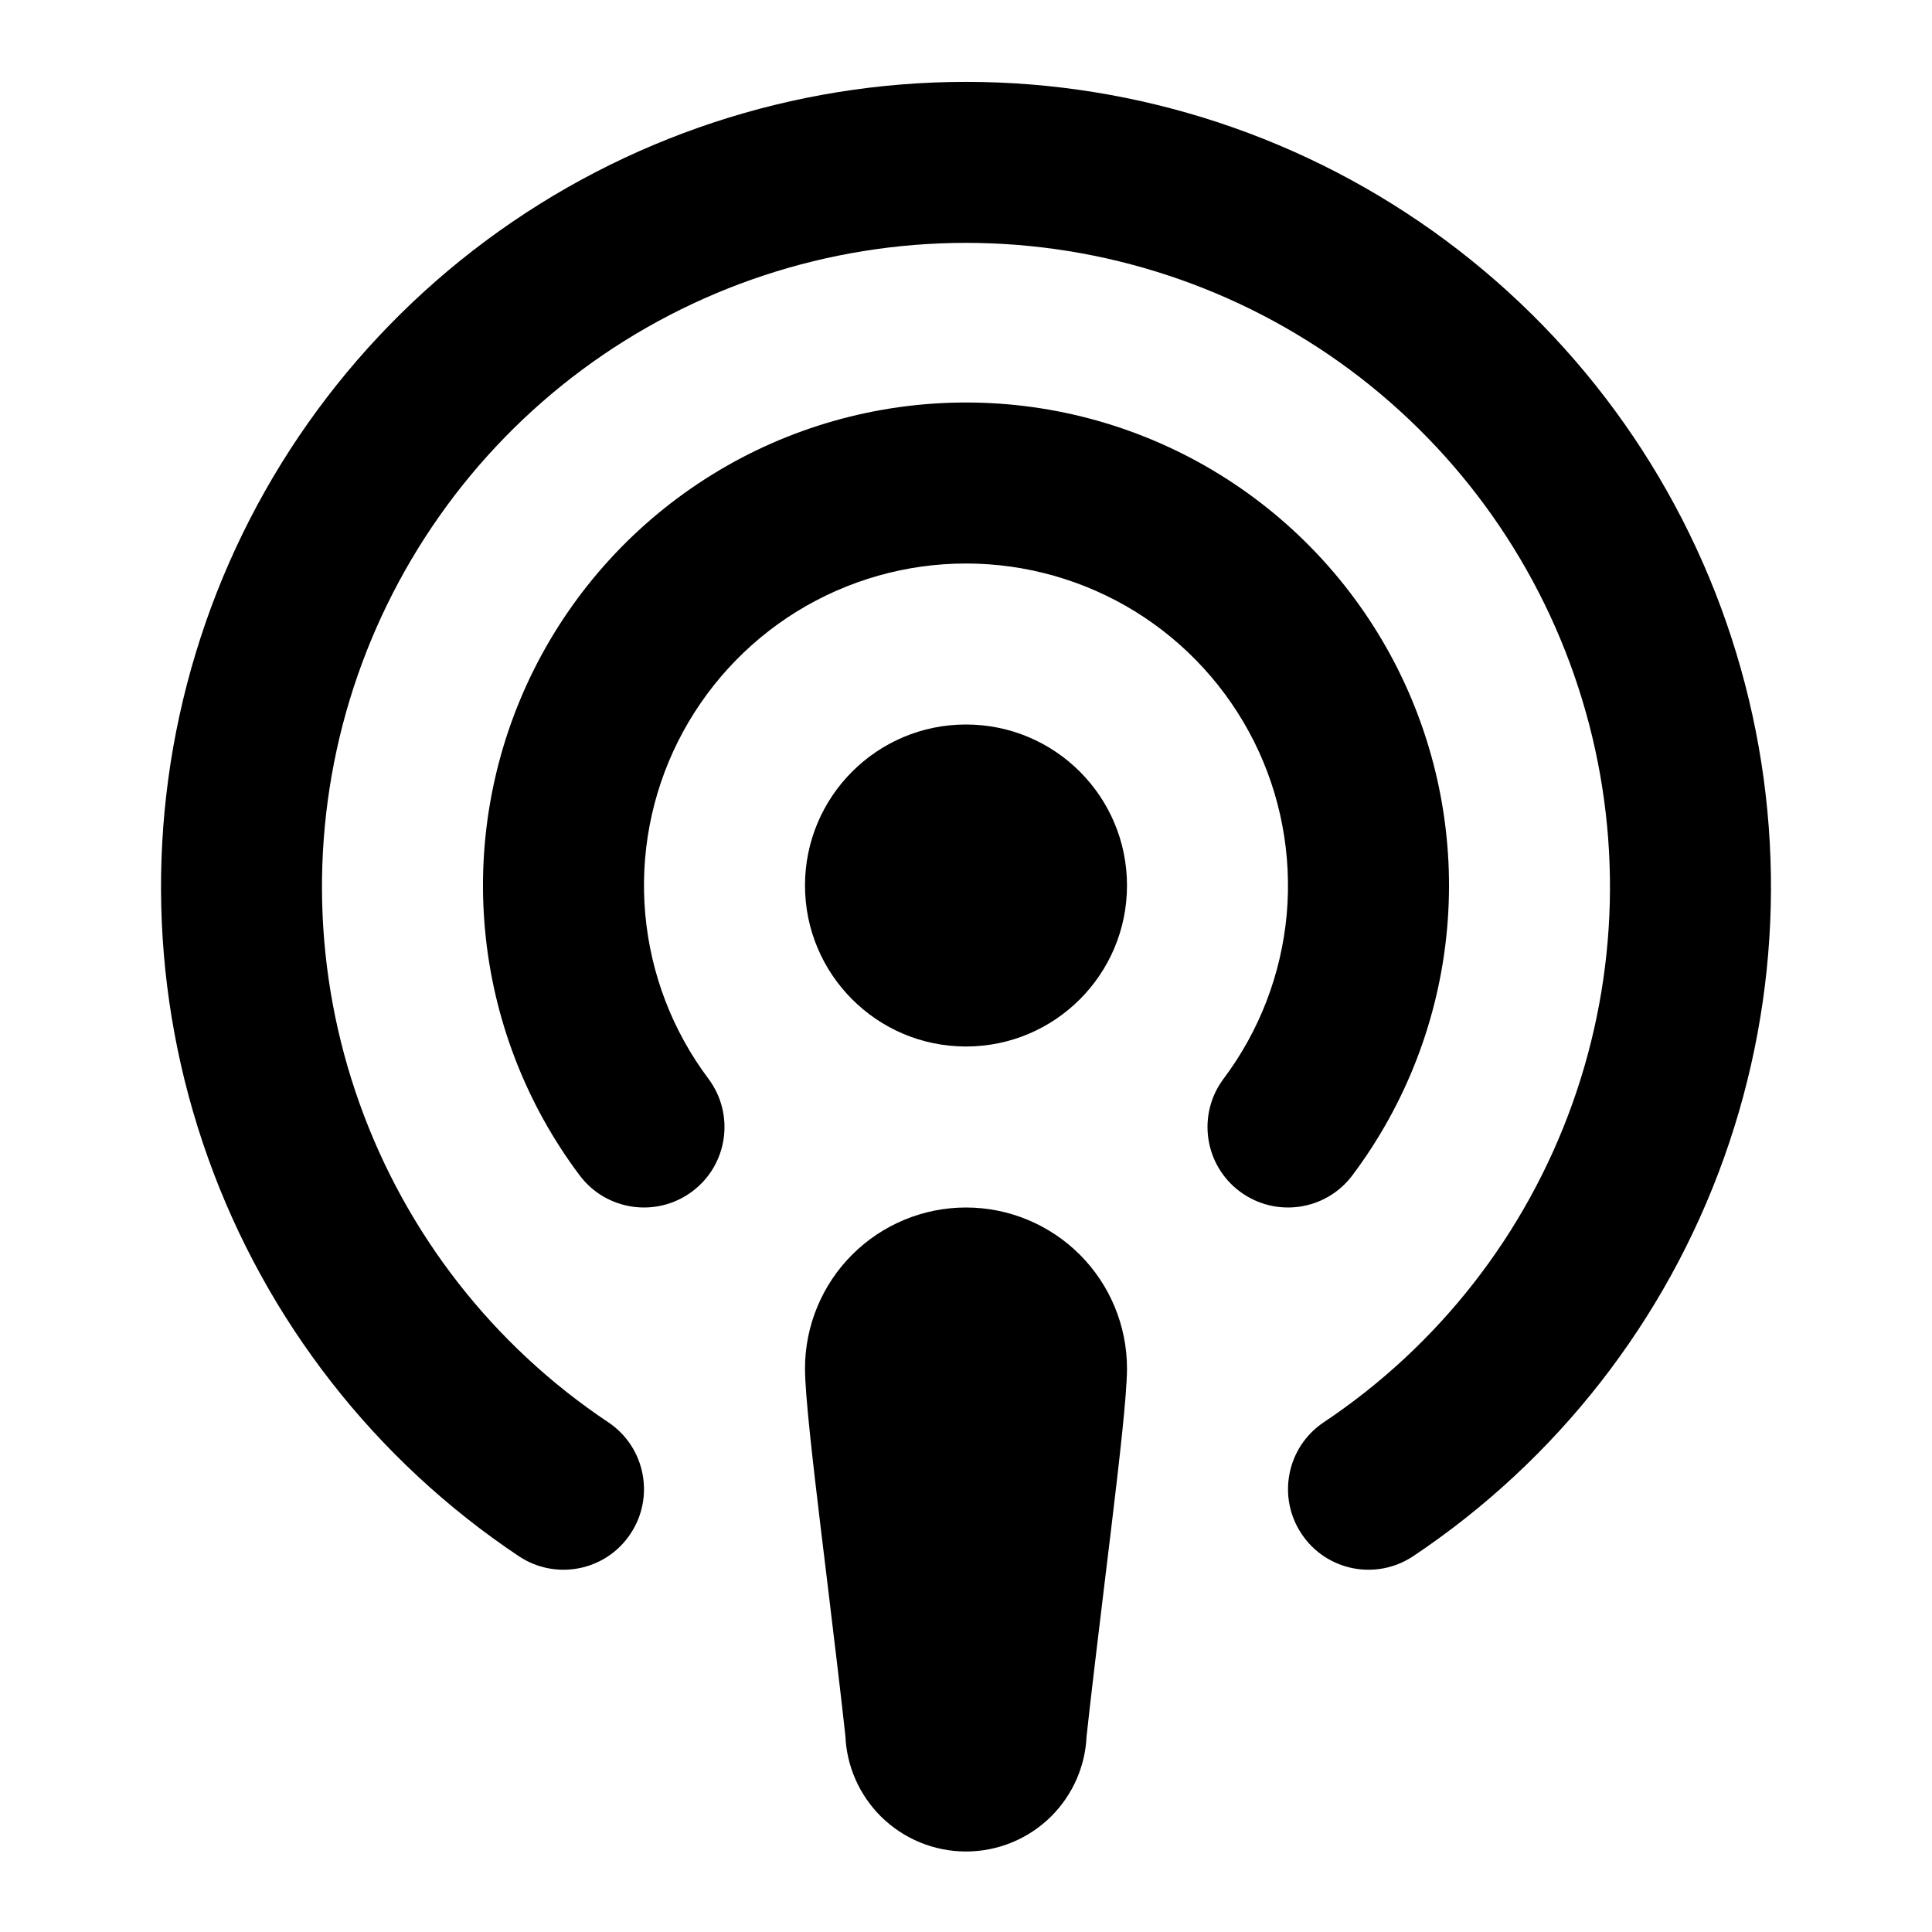 <svg viewBox="0 0 24 24" fill="none" xmlns="http://www.w3.org/2000/svg">
<path fill-rule="evenodd" clip-rule="evenodd" d="M6.043 2.985C7.766 1.707 9.855 1.017 12 1.017C14.145 1.017 16.234 1.707 17.957 2.985C19.68 4.263 20.947 6.061 21.569 8.114C22.192 10.167 22.138 12.366 21.415 14.386C20.693 16.406 19.339 18.14 17.556 19.331C17.096 19.638 16.475 19.515 16.169 19.055C15.862 18.596 15.985 17.975 16.444 17.668C17.872 16.715 18.954 15.328 19.532 13.712C20.11 12.096 20.154 10.337 19.655 8.694C19.157 7.052 18.144 5.613 16.766 4.591C15.387 3.569 13.716 3.017 12 3.017C10.284 3.017 8.613 3.569 7.234 4.591C5.856 5.613 4.843 7.052 4.344 8.694C3.846 10.337 3.889 12.096 4.468 13.712C5.046 15.328 6.128 16.715 7.556 17.668C8.015 17.975 8.138 18.596 7.831 19.055C7.525 19.515 6.904 19.638 6.444 19.331C4.661 18.14 3.307 16.406 2.585 14.386C1.862 12.366 1.808 10.167 2.431 8.114C3.053 6.061 4.32 4.263 6.043 2.985ZM12 7C11.257 7 10.529 7.207 9.897 7.597C9.265 7.988 8.755 8.547 8.422 9.211C8.09 9.875 7.949 10.619 8.016 11.359C8.083 12.099 8.354 12.806 8.8 13.4C9.131 13.842 9.042 14.469 8.6 14.8C8.158 15.131 7.531 15.042 7.2 14.6C6.531 13.709 6.124 12.649 6.024 11.539C5.924 10.429 6.135 9.313 6.633 8.317C7.132 7.32 7.898 6.482 8.846 5.896C9.793 5.31 10.886 5 12 5C13.114 5 14.207 5.31 15.154 5.896C16.102 6.482 16.868 7.32 17.367 8.317C17.865 9.313 18.076 10.429 17.976 11.539C17.876 12.649 17.469 13.709 16.8 14.6C16.469 15.042 15.842 15.131 15.4 14.8C14.958 14.469 14.869 13.842 15.2 13.4C15.646 12.806 15.917 12.099 15.984 11.359C16.05 10.619 15.91 9.875 15.578 9.211C15.245 8.547 14.735 7.988 14.103 7.597C13.471 7.207 12.743 7 12 7ZM10 11C10 9.895 10.895 9 12 9C13.105 9 14 9.895 14 11C14 12.104 13.105 13 12 13C10.895 13 10 12.104 10 11ZM10.586 15.586C10.961 15.211 11.47 15 12 15C12.53 15 13.039 15.211 13.414 15.586C13.789 15.961 14 16.47 14 17C14 17.327 13.903 18.161 13.803 18.994C13.776 19.215 13.749 19.442 13.721 19.67C13.64 20.34 13.558 21.018 13.498 21.567C13.482 21.941 13.326 22.295 13.061 22.561C12.779 22.842 12.398 23 12 23C11.602 23 11.221 22.842 10.939 22.561C10.674 22.295 10.518 21.941 10.502 21.567C10.442 21.018 10.36 20.34 10.279 19.67C10.251 19.442 10.224 19.215 10.197 18.994C10.097 18.161 10 17.327 10 17C10 16.47 10.211 15.961 10.586 15.586Z" fill="currentColor"/>
</svg>
